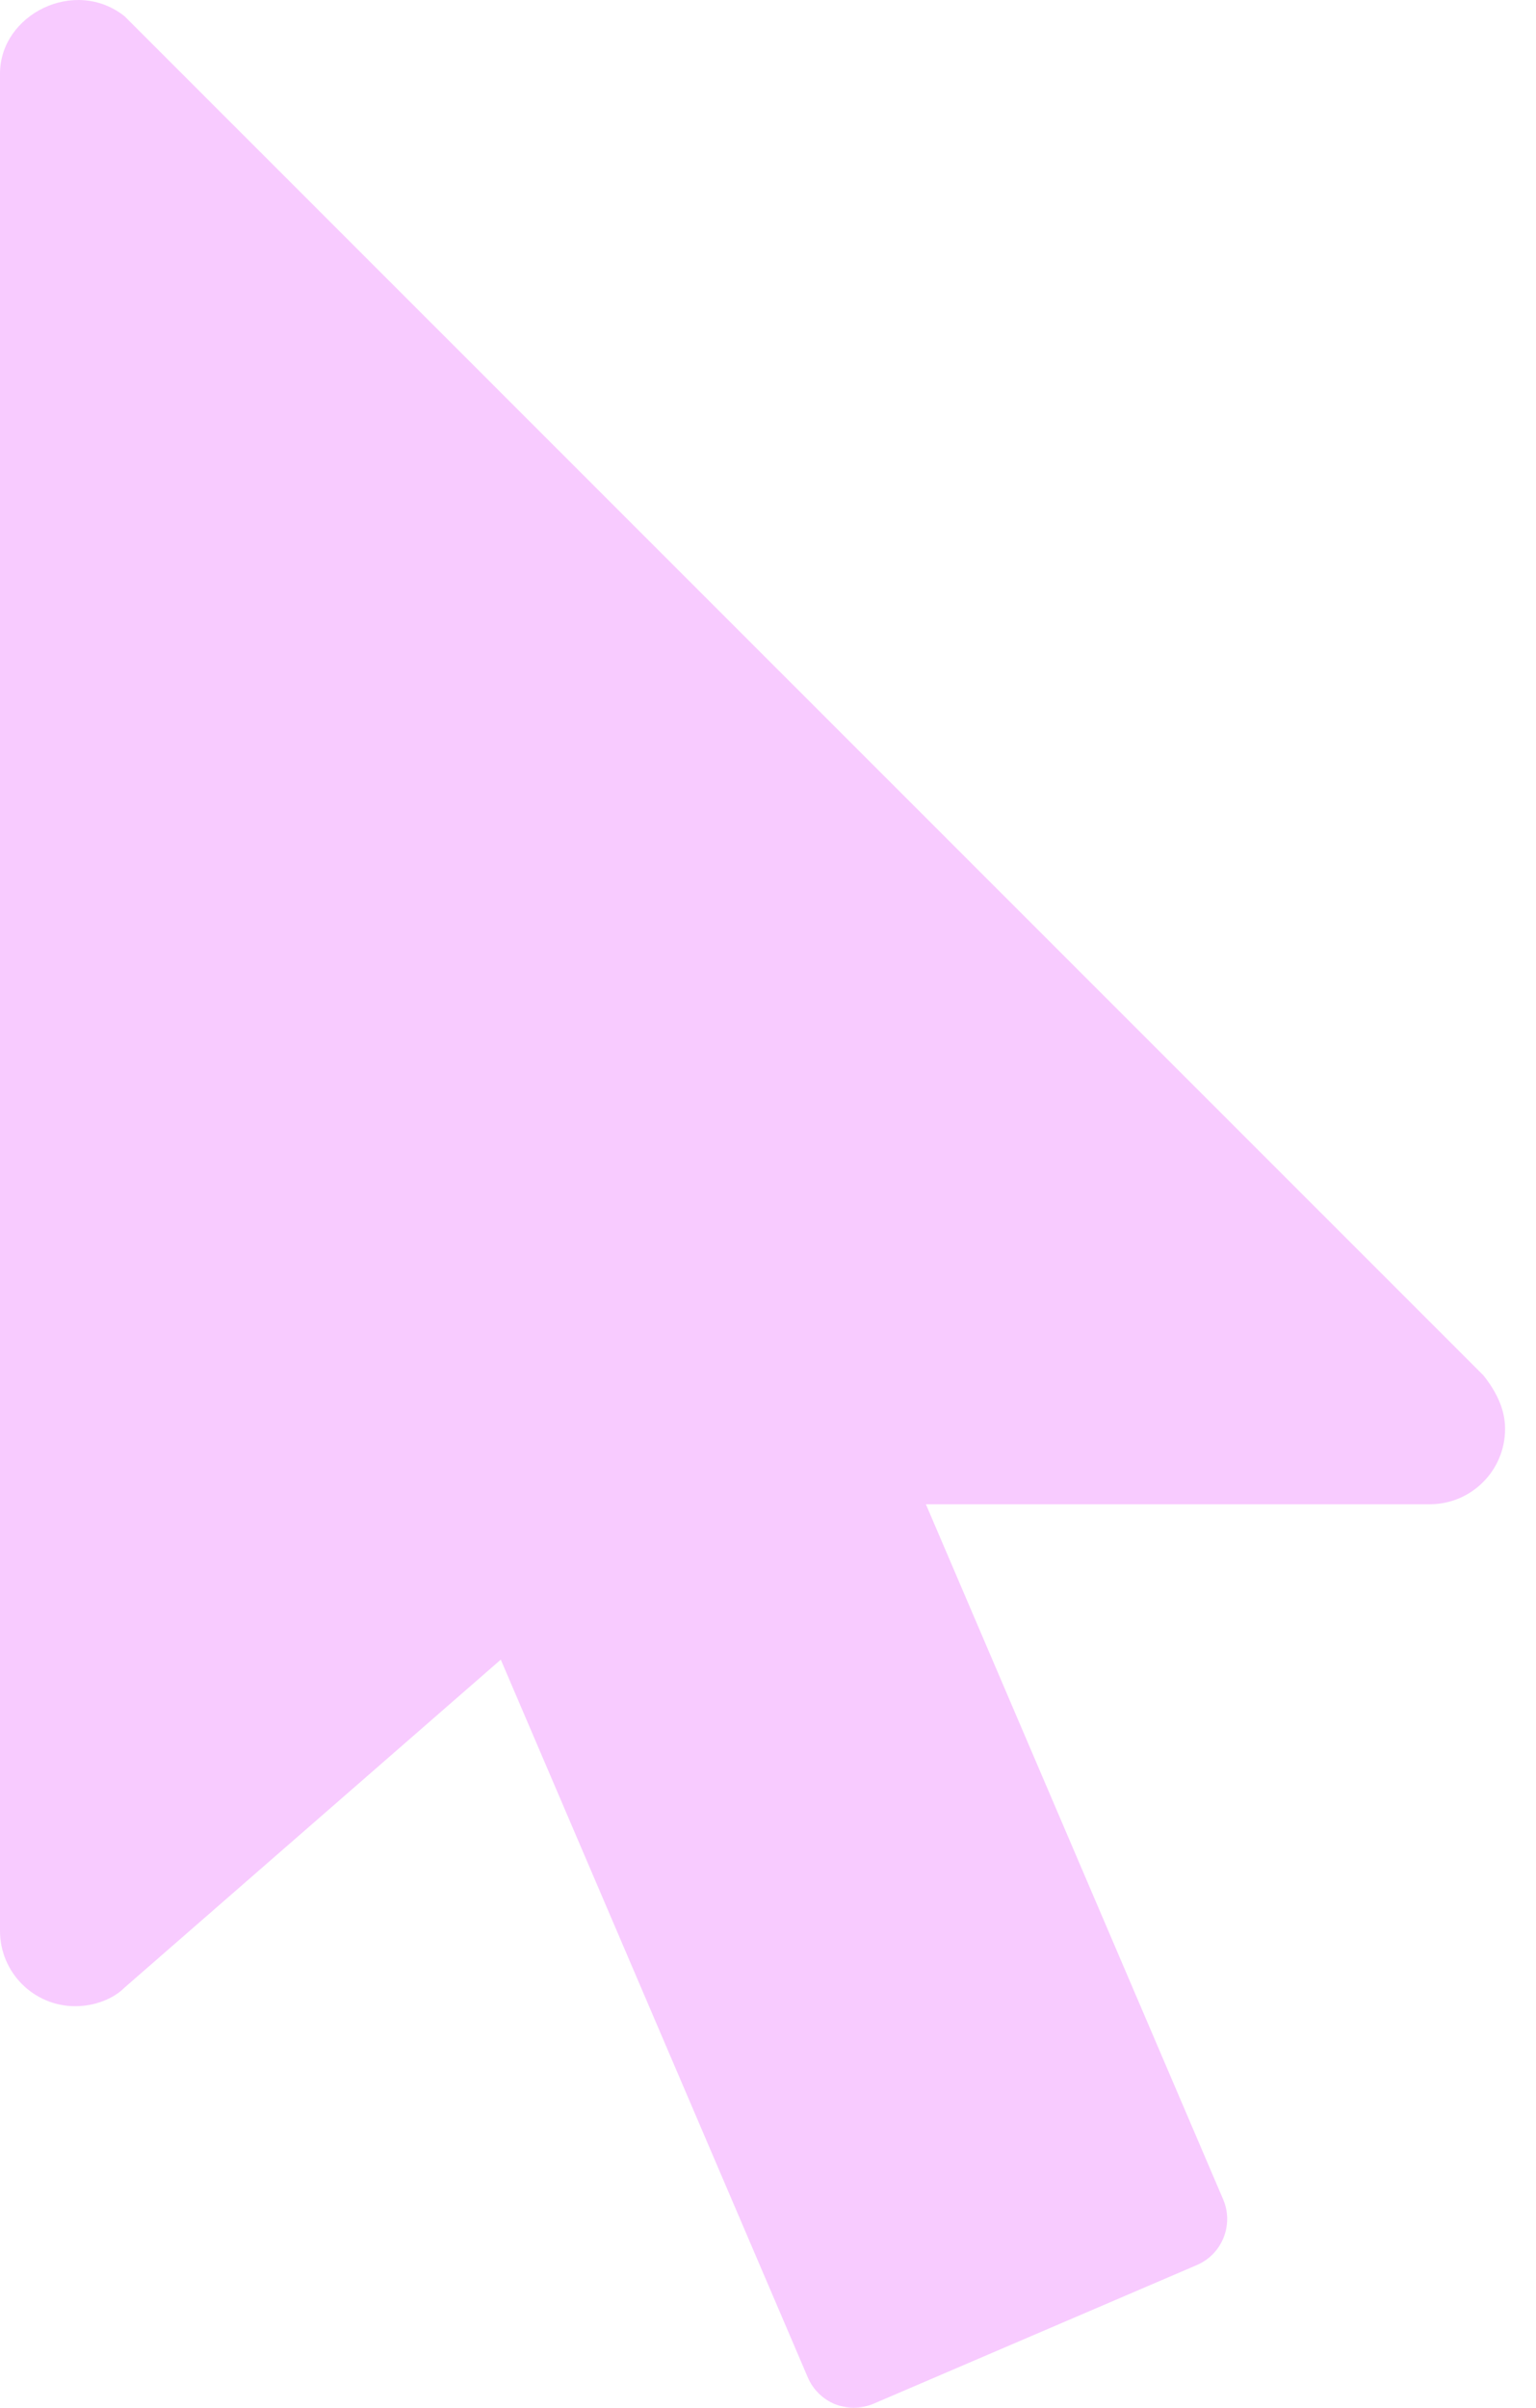 <svg width="30" height="47" viewBox="0 0 30 47" fill="none" xmlns="http://www.w3.org/2000/svg">
<path d="M28.972 26.846L2.434 0.318C1.462 -0.454 0 0.282 0 1.437V37.691C0 38.503 0.658 39.161 1.47 39.161C1.852 39.161 2.218 39.014 2.428 38.802L9.781 32.396L15.777 46.406C15.879 46.645 16.072 46.834 16.312 46.931C16.43 46.976 16.554 47 16.677 47C16.808 47 16.94 46.972 17.063 46.92L23.373 44.215C23.871 44.004 24.102 43.427 23.889 42.93L18.084 29.363H27.926C28.737 29.363 29.396 28.704 29.396 27.893C29.396 27.656 29.335 27.299 28.972 26.846Z" fill="#F6BEFF" fill-opacity="0.8"/>
</svg>
